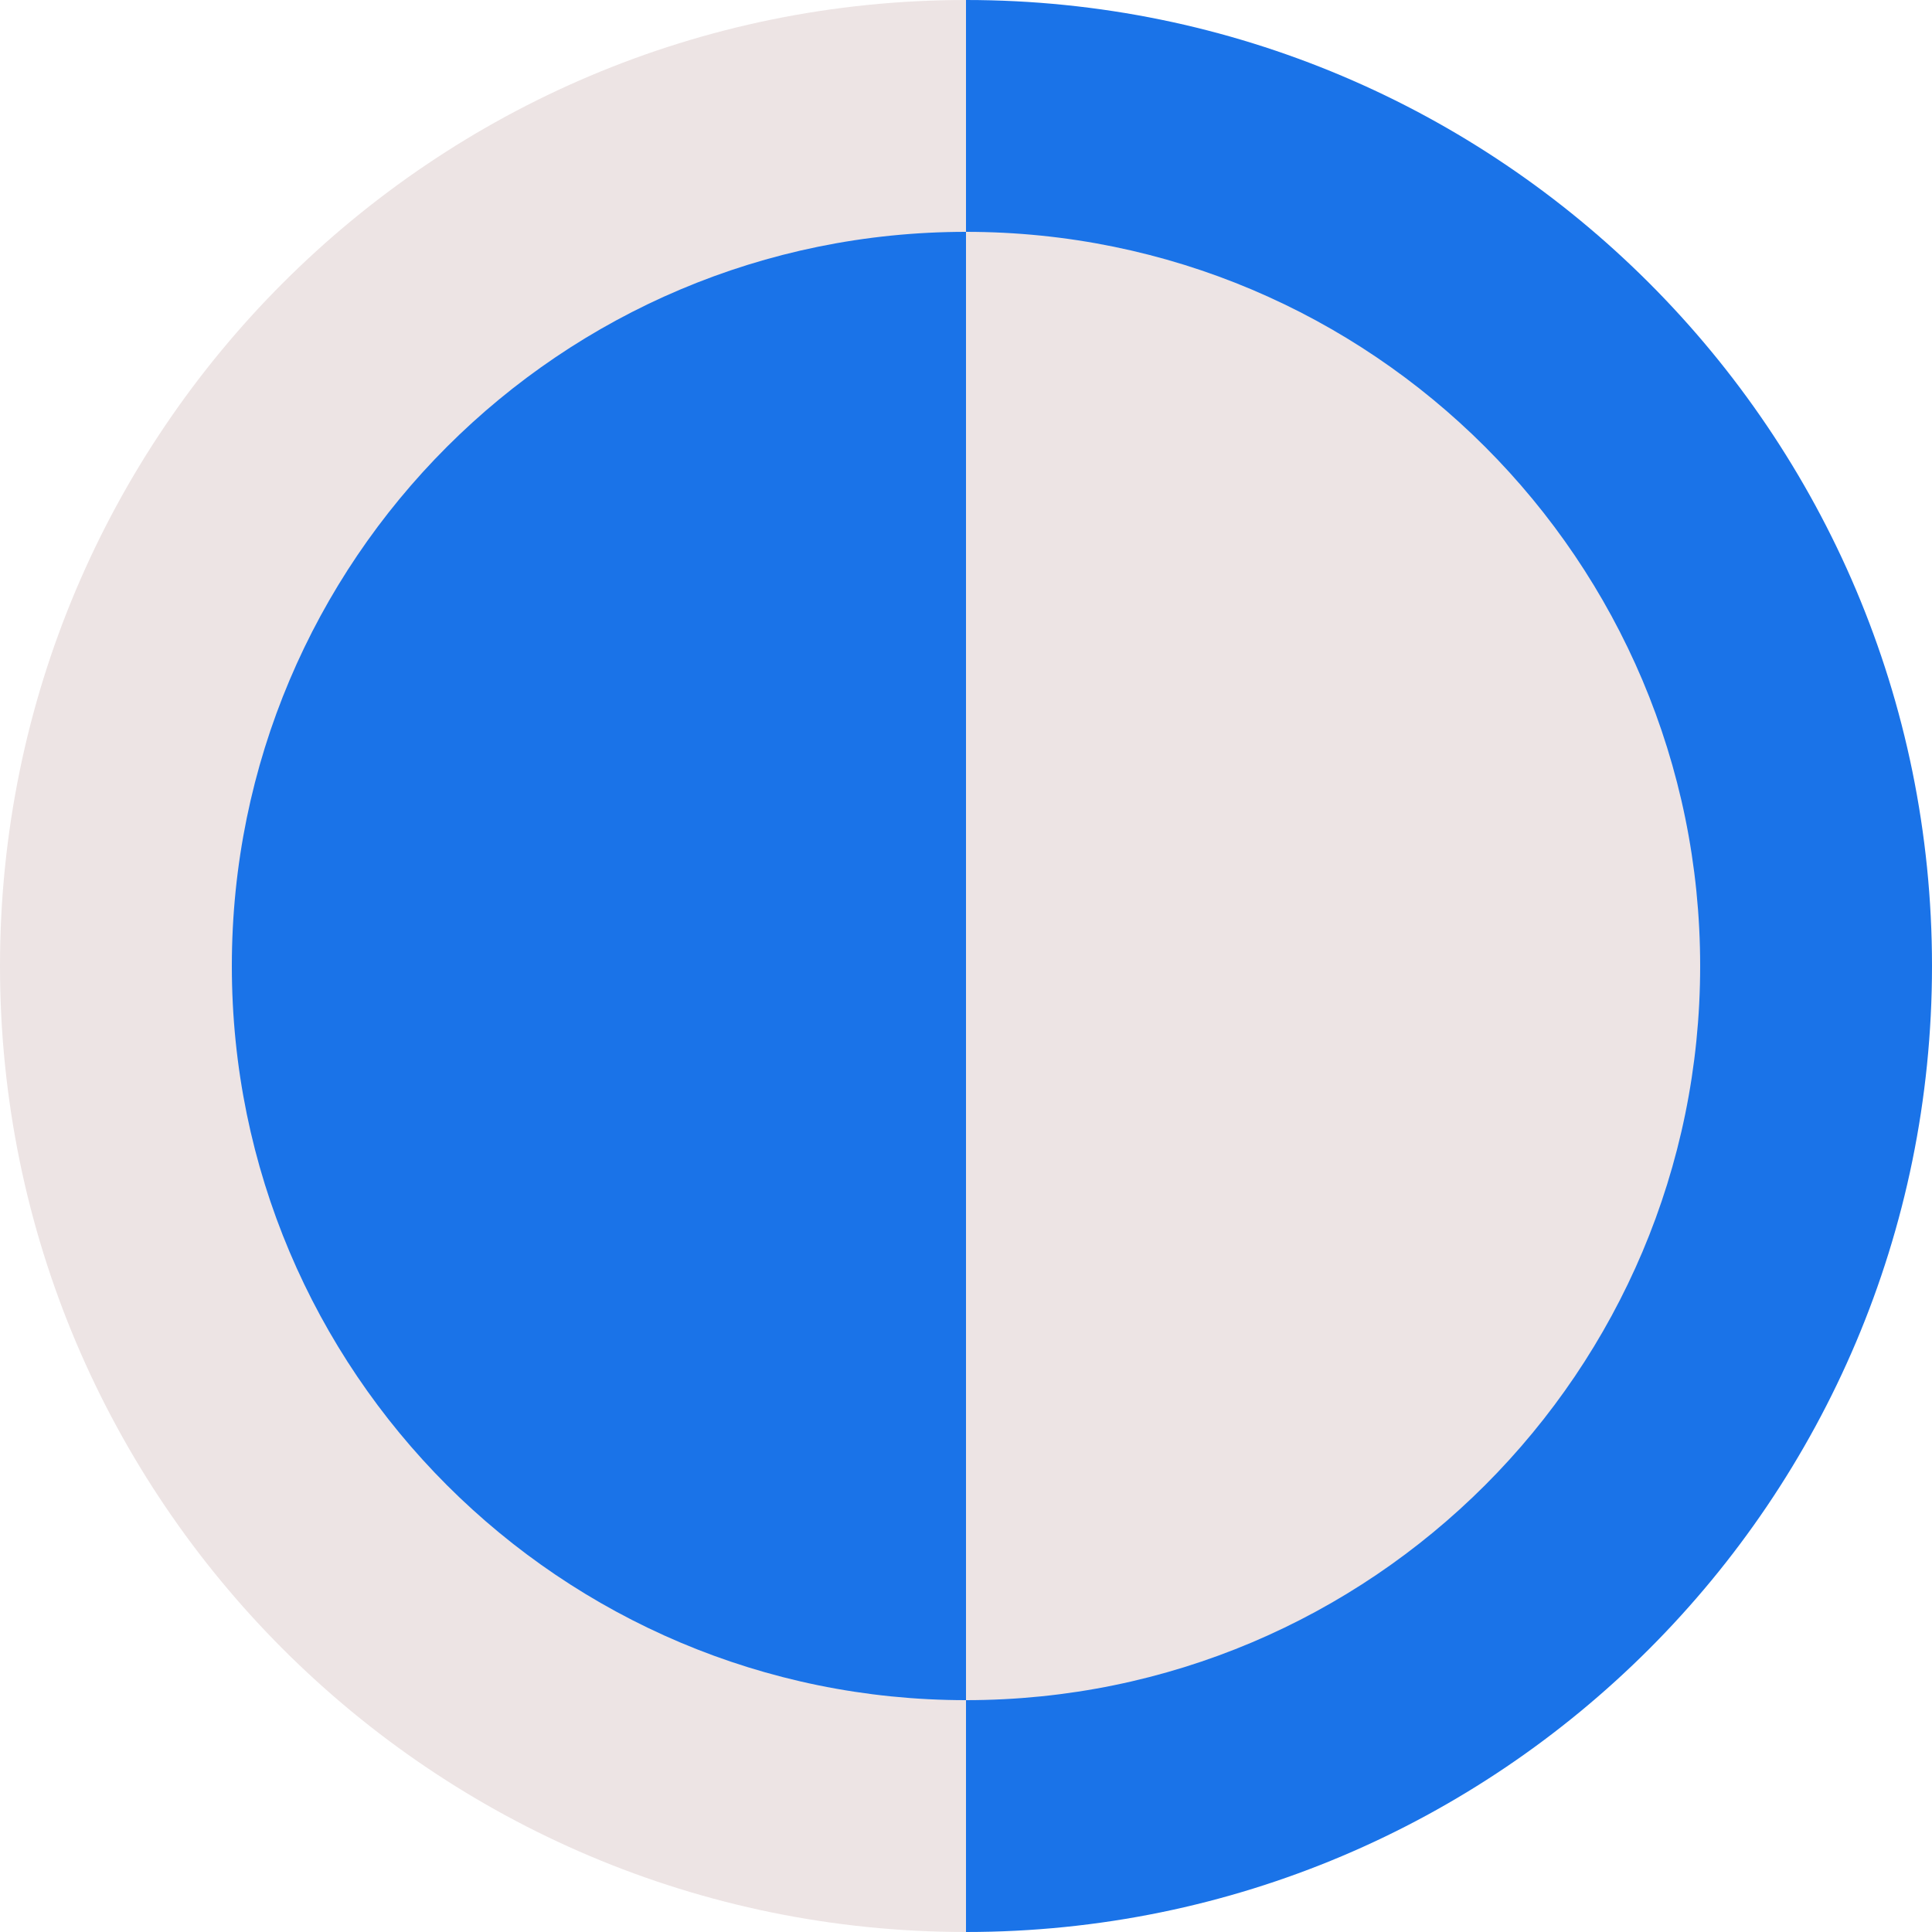 <svg width="75" height="75" viewBox="0 0 75 75" fill="none" xmlns="http://www.w3.org/2000/svg">
<path fill-rule="evenodd" clip-rule="evenodd" d="M37.5 75C58.211 75 75 58.211 75 37.5C75 16.789 58.211 -7.33885e-07 37.5 -1.63918e-06L37.5 75Z" fill="#1A73E8"/>
<path fill-rule="evenodd" clip-rule="evenodd" d="M37.5 -1.63918e-06C16.789 -7.33885e-07 -2.54447e-06 16.789 -1.63918e-06 37.5C-7.33885e-07 58.211 16.789 75 37.5 75L37.5 -1.63918e-06Z" fill="#EDE4E4"/>
<path fill-rule="evenodd" clip-rule="evenodd" d="M37.5 9C21.76 9 9 21.76 9 37.5C9 53.24 21.76 66 37.5 66L37.5 9Z" fill="#1A73E8"/>
<path fill-rule="evenodd" clip-rule="evenodd" d="M37.5 66C53.24 66 66 53.24 66 37.5C66 21.76 53.24 9 37.5 9L37.5 66Z" fill="#EDE4E4"/>
</svg>
